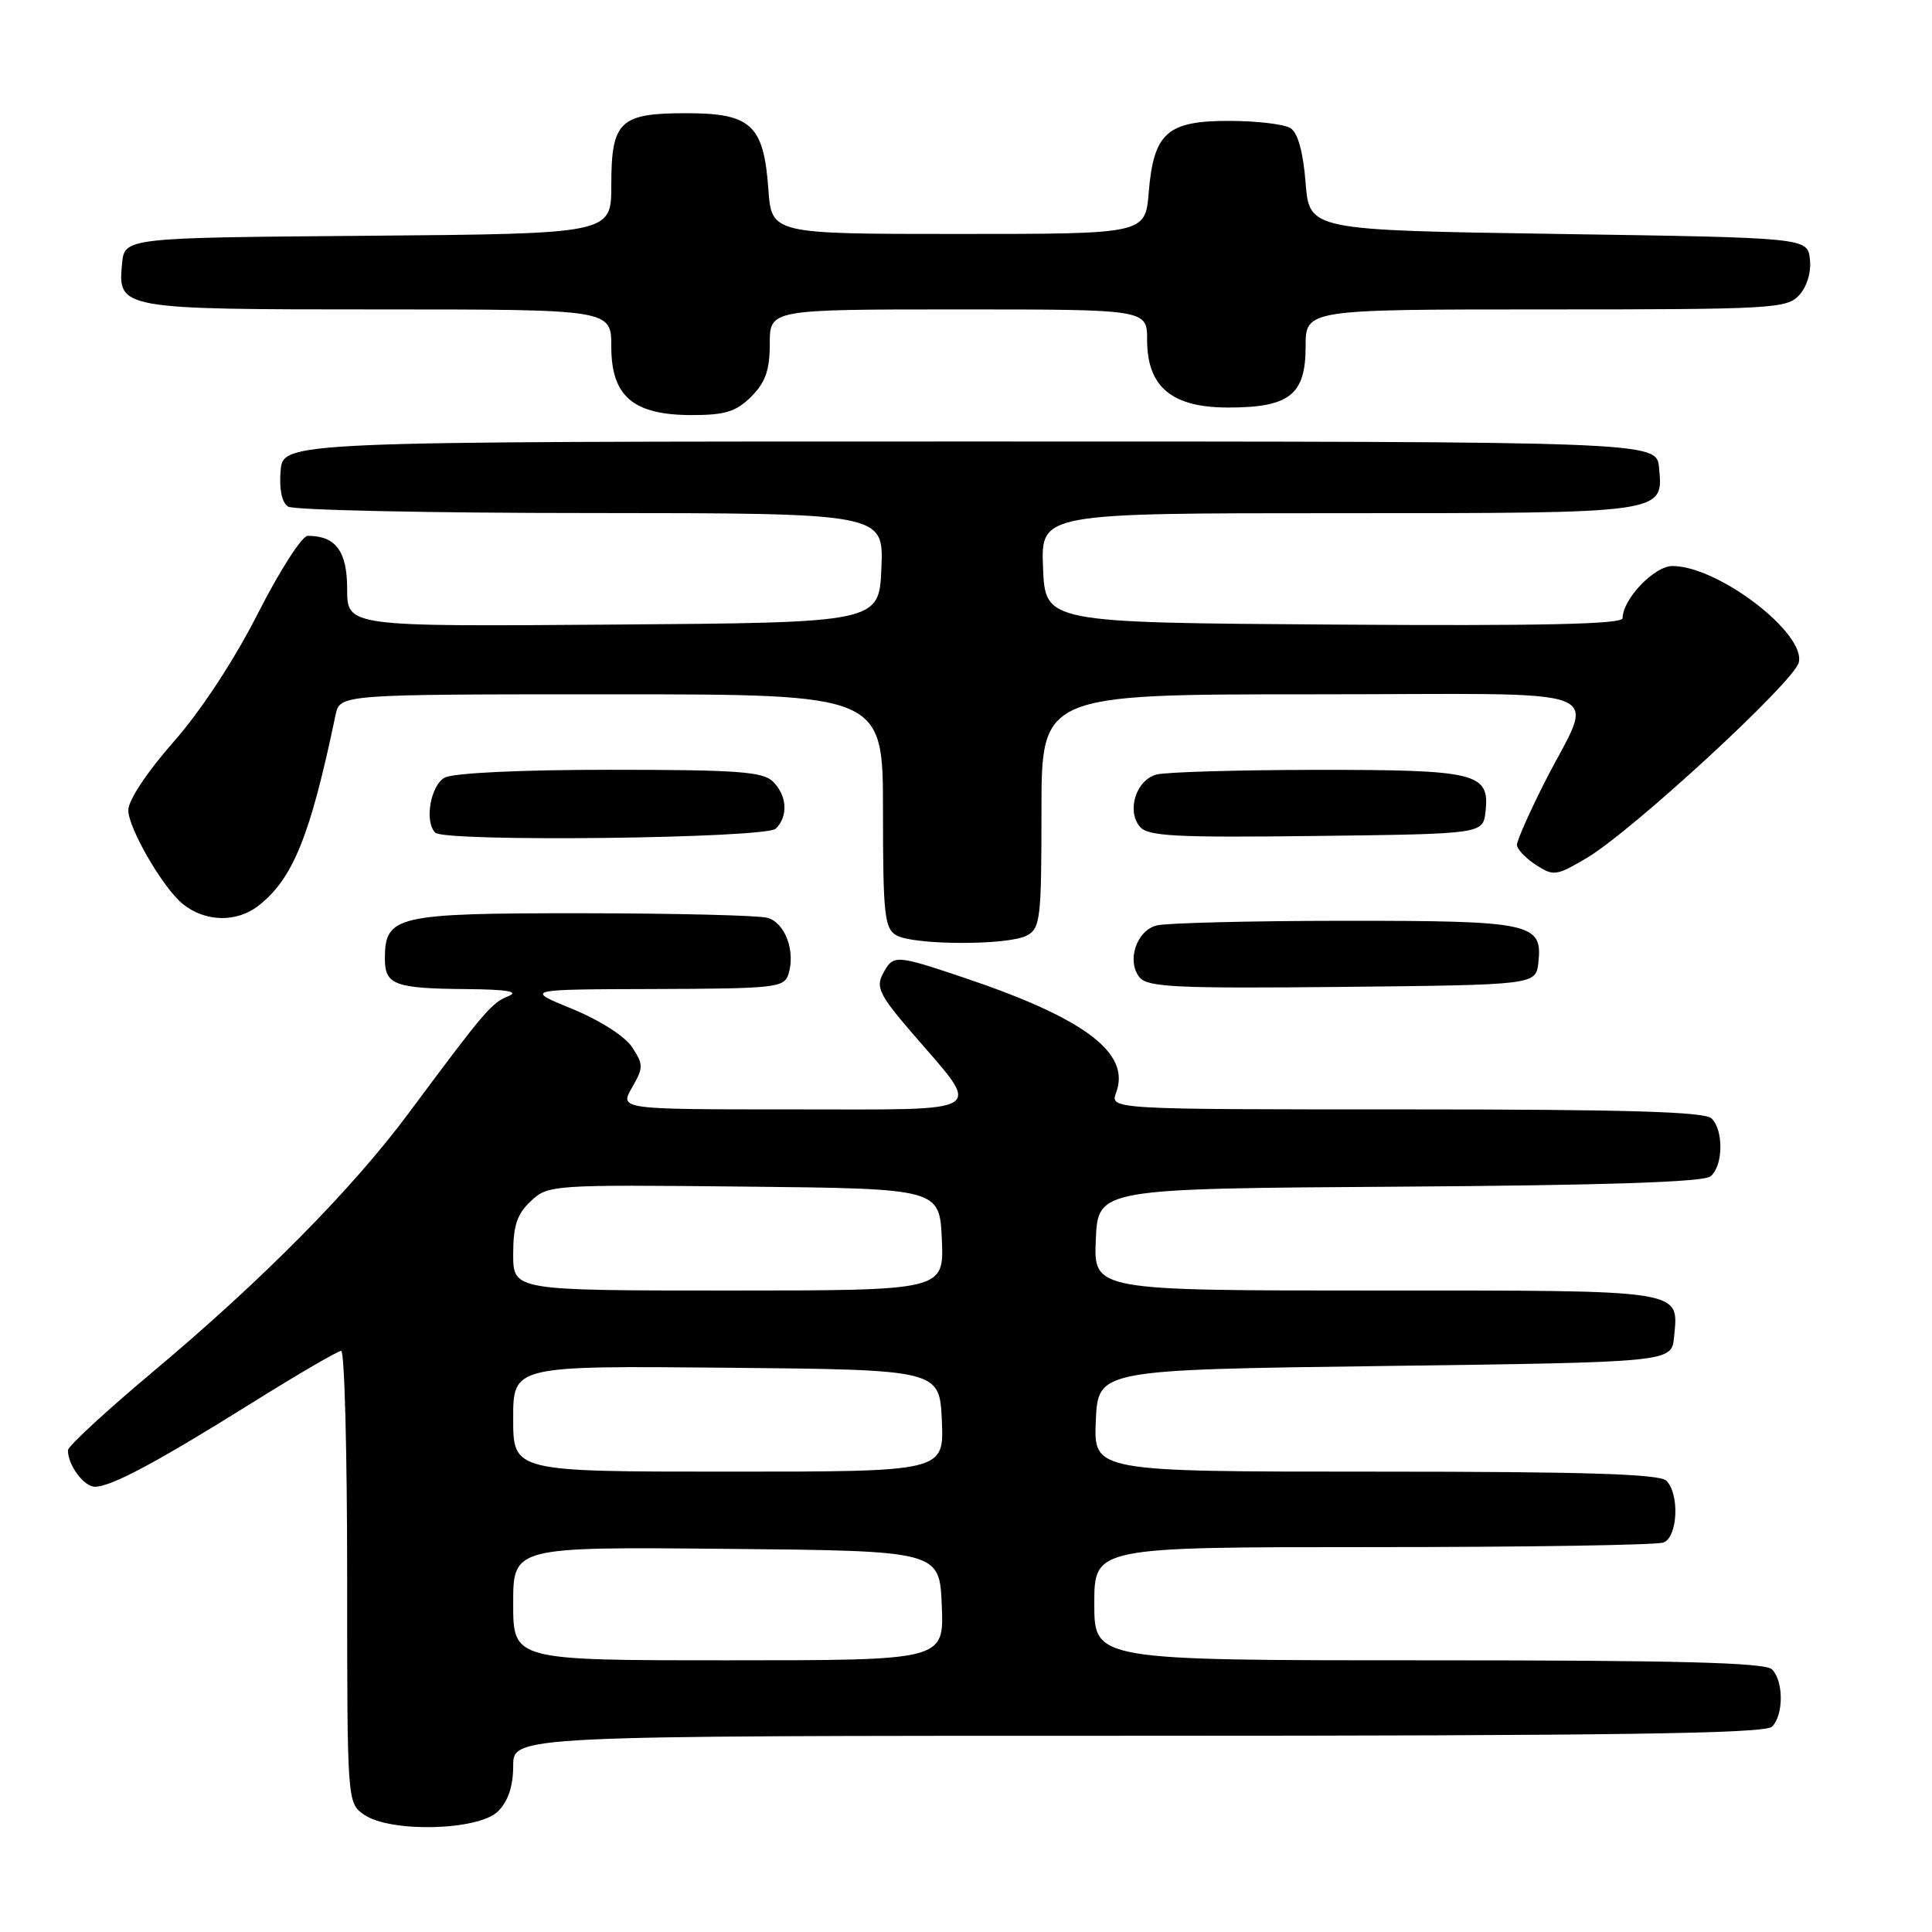<?xml version="1.0" encoding="UTF-8" standalone="no"?>
<!DOCTYPE svg PUBLIC "-//W3C//DTD SVG 1.1//EN" "http://www.w3.org/Graphics/SVG/1.1/DTD/svg11.dtd" >
<svg xmlns="http://www.w3.org/2000/svg" xmlns:xlink="http://www.w3.org/1999/xlink" version="1.1" viewBox="0 0 256 256">
 <g >
 <path fill="currentColor"
d=" M 66.00 240.00 C 67.33 238.67 68.00 236.67 68.00 234.00 C 68.00 230.00 68.00 230.00 150.80 230.00 C 213.87 230.00 233.89 229.71 234.80 228.80 C 236.35 227.25 236.35 222.75 234.80 221.20 C 233.90 220.30 222.42 220.00 189.30 220.00 C 145.00 220.00 145.00 220.00 145.00 212.50 C 145.00 205.00 145.00 205.00 181.92 205.00 C 202.22 205.00 219.55 204.73 220.42 204.39 C 222.31 203.67 222.58 197.98 220.80 196.20 C 219.91 195.31 209.97 195.00 182.25 195.00 C 144.91 195.00 144.91 195.00 145.20 188.25 C 145.50 181.50 145.50 181.50 183.50 181.00 C 221.50 180.50 221.50 180.50 221.82 177.18 C 222.43 170.82 223.56 171.00 182.33 171.00 C 144.91 171.00 144.91 171.00 145.20 164.25 C 145.50 157.50 145.50 157.50 185.41 157.24 C 212.84 157.06 225.74 156.63 226.66 155.87 C 228.33 154.49 228.41 149.81 226.80 148.20 C 225.91 147.31 215.54 147.00 186.33 147.00 C 147.06 147.00 147.06 147.00 147.90 144.75 C 149.84 139.51 143.73 134.92 127.62 129.51 C 118.60 126.48 118.35 126.47 116.98 129.05 C 116.03 130.80 116.57 131.89 120.79 136.80 C 130.26 147.79 131.48 147.00 105.08 147.00 C 82.09 147.00 82.09 147.00 83.74 144.12 C 85.27 141.46 85.27 141.06 83.76 138.76 C 82.81 137.31 79.47 135.18 75.81 133.68 C 69.50 131.10 69.50 131.10 86.68 131.05 C 102.71 131.00 103.91 130.87 104.47 129.09 C 105.44 126.03 104.02 122.24 101.67 121.61 C 100.47 121.29 89.41 121.02 77.08 121.01 C 52.43 121.00 51.00 121.33 51.00 127.05 C 51.00 130.50 52.30 130.98 61.83 131.06 C 67.21 131.11 68.86 131.39 67.35 132.00 C 65.13 132.89 64.20 133.98 54.15 147.50 C 46.66 157.58 34.73 169.64 20.26 181.77 C 14.07 186.96 9.00 191.64 9.00 192.17 C 9.00 194.14 11.12 197.00 12.58 197.00 C 14.72 197.00 20.69 193.82 33.37 185.90 C 39.45 182.10 44.78 179.00 45.21 179.00 C 45.65 179.00 46.00 192.47 46.00 208.94 C 46.00 238.75 46.01 238.89 48.22 240.44 C 51.69 242.87 63.42 242.58 66.00 240.00 Z  M 203.84 127.55 C 204.43 122.31 202.97 122.00 178.06 122.01 C 165.65 122.02 154.48 122.30 153.24 122.63 C 150.55 123.35 149.25 127.39 151.02 129.53 C 152.09 130.81 156.09 130.99 177.89 130.77 C 203.50 130.50 203.50 130.50 203.84 127.55 Z  M 136.07 123.96 C 137.85 123.01 138.00 121.73 138.00 107.46 C 138.00 92.00 138.00 92.00 173.98 92.00 C 215.20 92.00 211.30 90.49 204.56 103.88 C 202.60 107.77 201.00 111.40 201.00 111.95 C 201.00 112.50 202.12 113.69 203.48 114.58 C 205.84 116.12 206.19 116.08 210.23 113.70 C 216.19 110.19 237.66 90.41 238.34 87.80 C 239.35 83.94 227.66 75.00 221.61 75.00 C 219.20 75.00 215.00 79.40 215.00 81.92 C 215.00 82.71 204.22 82.95 176.75 82.76 C 138.50 82.50 138.50 82.50 138.21 75.25 C 137.91 68.00 137.91 68.00 177.27 68.00 C 220.86 68.00 220.41 68.06 219.83 61.96 C 219.50 58.50 219.50 58.50 128.50 58.50 C 37.50 58.50 37.50 58.50 37.18 62.40 C 36.98 64.84 37.35 66.61 38.18 67.13 C 38.91 67.59 56.96 67.98 78.29 67.98 C 117.09 68.00 117.09 68.00 116.79 75.25 C 116.50 82.50 116.50 82.50 81.25 82.76 C 46.00 83.03 46.00 83.03 46.00 78.05 C 46.00 73.03 44.49 71.00 40.77 71.00 C 40.02 71.00 37.06 75.61 34.19 81.25 C 31.03 87.47 26.63 94.18 22.99 98.31 C 19.47 102.31 17.00 106.04 17.00 107.36 C 17.00 109.72 21.57 117.61 24.17 119.74 C 27.16 122.19 31.36 122.29 34.29 119.98 C 38.83 116.41 41.12 110.74 44.46 94.75 C 45.04 92.00 45.04 92.00 81.02 92.00 C 117.00 92.00 117.00 92.00 117.00 107.45 C 117.00 121.11 117.20 123.02 118.75 123.92 C 121.05 125.26 133.59 125.29 136.07 123.96 Z  M 102.80 109.80 C 104.46 108.14 104.30 105.44 102.43 103.57 C 101.10 102.25 97.71 102.00 80.86 102.00 C 68.99 102.00 60.08 102.42 58.93 103.04 C 57.05 104.05 56.21 108.87 57.67 110.33 C 58.93 111.60 101.50 111.10 102.80 109.80 Z  M 196.84 107.55 C 197.42 102.42 195.71 102.00 174.56 102.01 C 164.08 102.02 154.48 102.30 153.24 102.63 C 150.55 103.35 149.25 107.39 151.03 109.53 C 152.08 110.81 155.69 111.00 174.39 110.77 C 196.50 110.50 196.50 110.50 196.84 107.55 Z  M 99.55 52.55 C 101.43 50.66 102.00 49.04 102.00 45.55 C 102.00 41.00 102.00 41.00 127.00 41.00 C 152.00 41.00 152.00 41.00 152.00 45.05 C 152.00 51.27 155.27 54.00 162.73 54.00 C 170.86 54.00 173.00 52.32 173.00 45.94 C 173.00 41.00 173.00 41.00 204.85 41.00 C 234.93 41.00 236.79 40.89 238.42 39.09 C 239.44 37.96 240.02 36.02 239.82 34.34 C 239.50 31.50 239.50 31.50 206.50 31.00 C 173.50 30.50 173.50 30.50 173.00 24.21 C 172.68 20.15 171.97 17.59 171.00 16.98 C 170.17 16.46 166.53 16.02 162.90 16.02 C 154.66 16.00 152.86 17.59 152.21 25.52 C 151.75 31.00 151.75 31.00 127.00 31.00 C 102.24 31.00 102.24 31.00 101.81 25.04 C 101.19 16.54 99.53 15.00 90.92 15.00 C 82.10 15.00 81.00 16.06 81.00 24.56 C 81.00 30.97 81.00 30.97 48.75 31.24 C 16.50 31.50 16.50 31.50 16.17 34.96 C 15.60 40.95 15.90 41.00 50.19 41.00 C 81.00 41.00 81.00 41.00 81.00 45.93 C 81.00 52.53 83.91 55.00 91.68 55.00 C 96.09 55.00 97.54 54.55 99.55 52.55 Z  M 68.00 212.48 C 68.00 204.97 68.00 204.97 96.25 205.23 C 124.50 205.50 124.50 205.50 124.79 212.75 C 125.09 220.00 125.09 220.00 96.54 220.00 C 68.00 220.00 68.00 220.00 68.00 212.48 Z  M 68.00 187.98 C 68.00 180.97 68.00 180.97 96.25 181.23 C 124.50 181.50 124.50 181.50 124.80 188.25 C 125.09 195.00 125.09 195.00 96.55 195.00 C 68.00 195.00 68.00 195.00 68.00 187.98 Z  M 68.00 166.17 C 68.00 162.41 68.51 160.87 70.33 159.16 C 72.63 157.00 73.11 156.97 98.58 157.23 C 124.50 157.50 124.50 157.50 124.80 164.25 C 125.09 171.00 125.09 171.00 96.55 171.00 C 68.00 171.00 68.00 171.00 68.00 166.17 Z "/>
</g>
</svg>